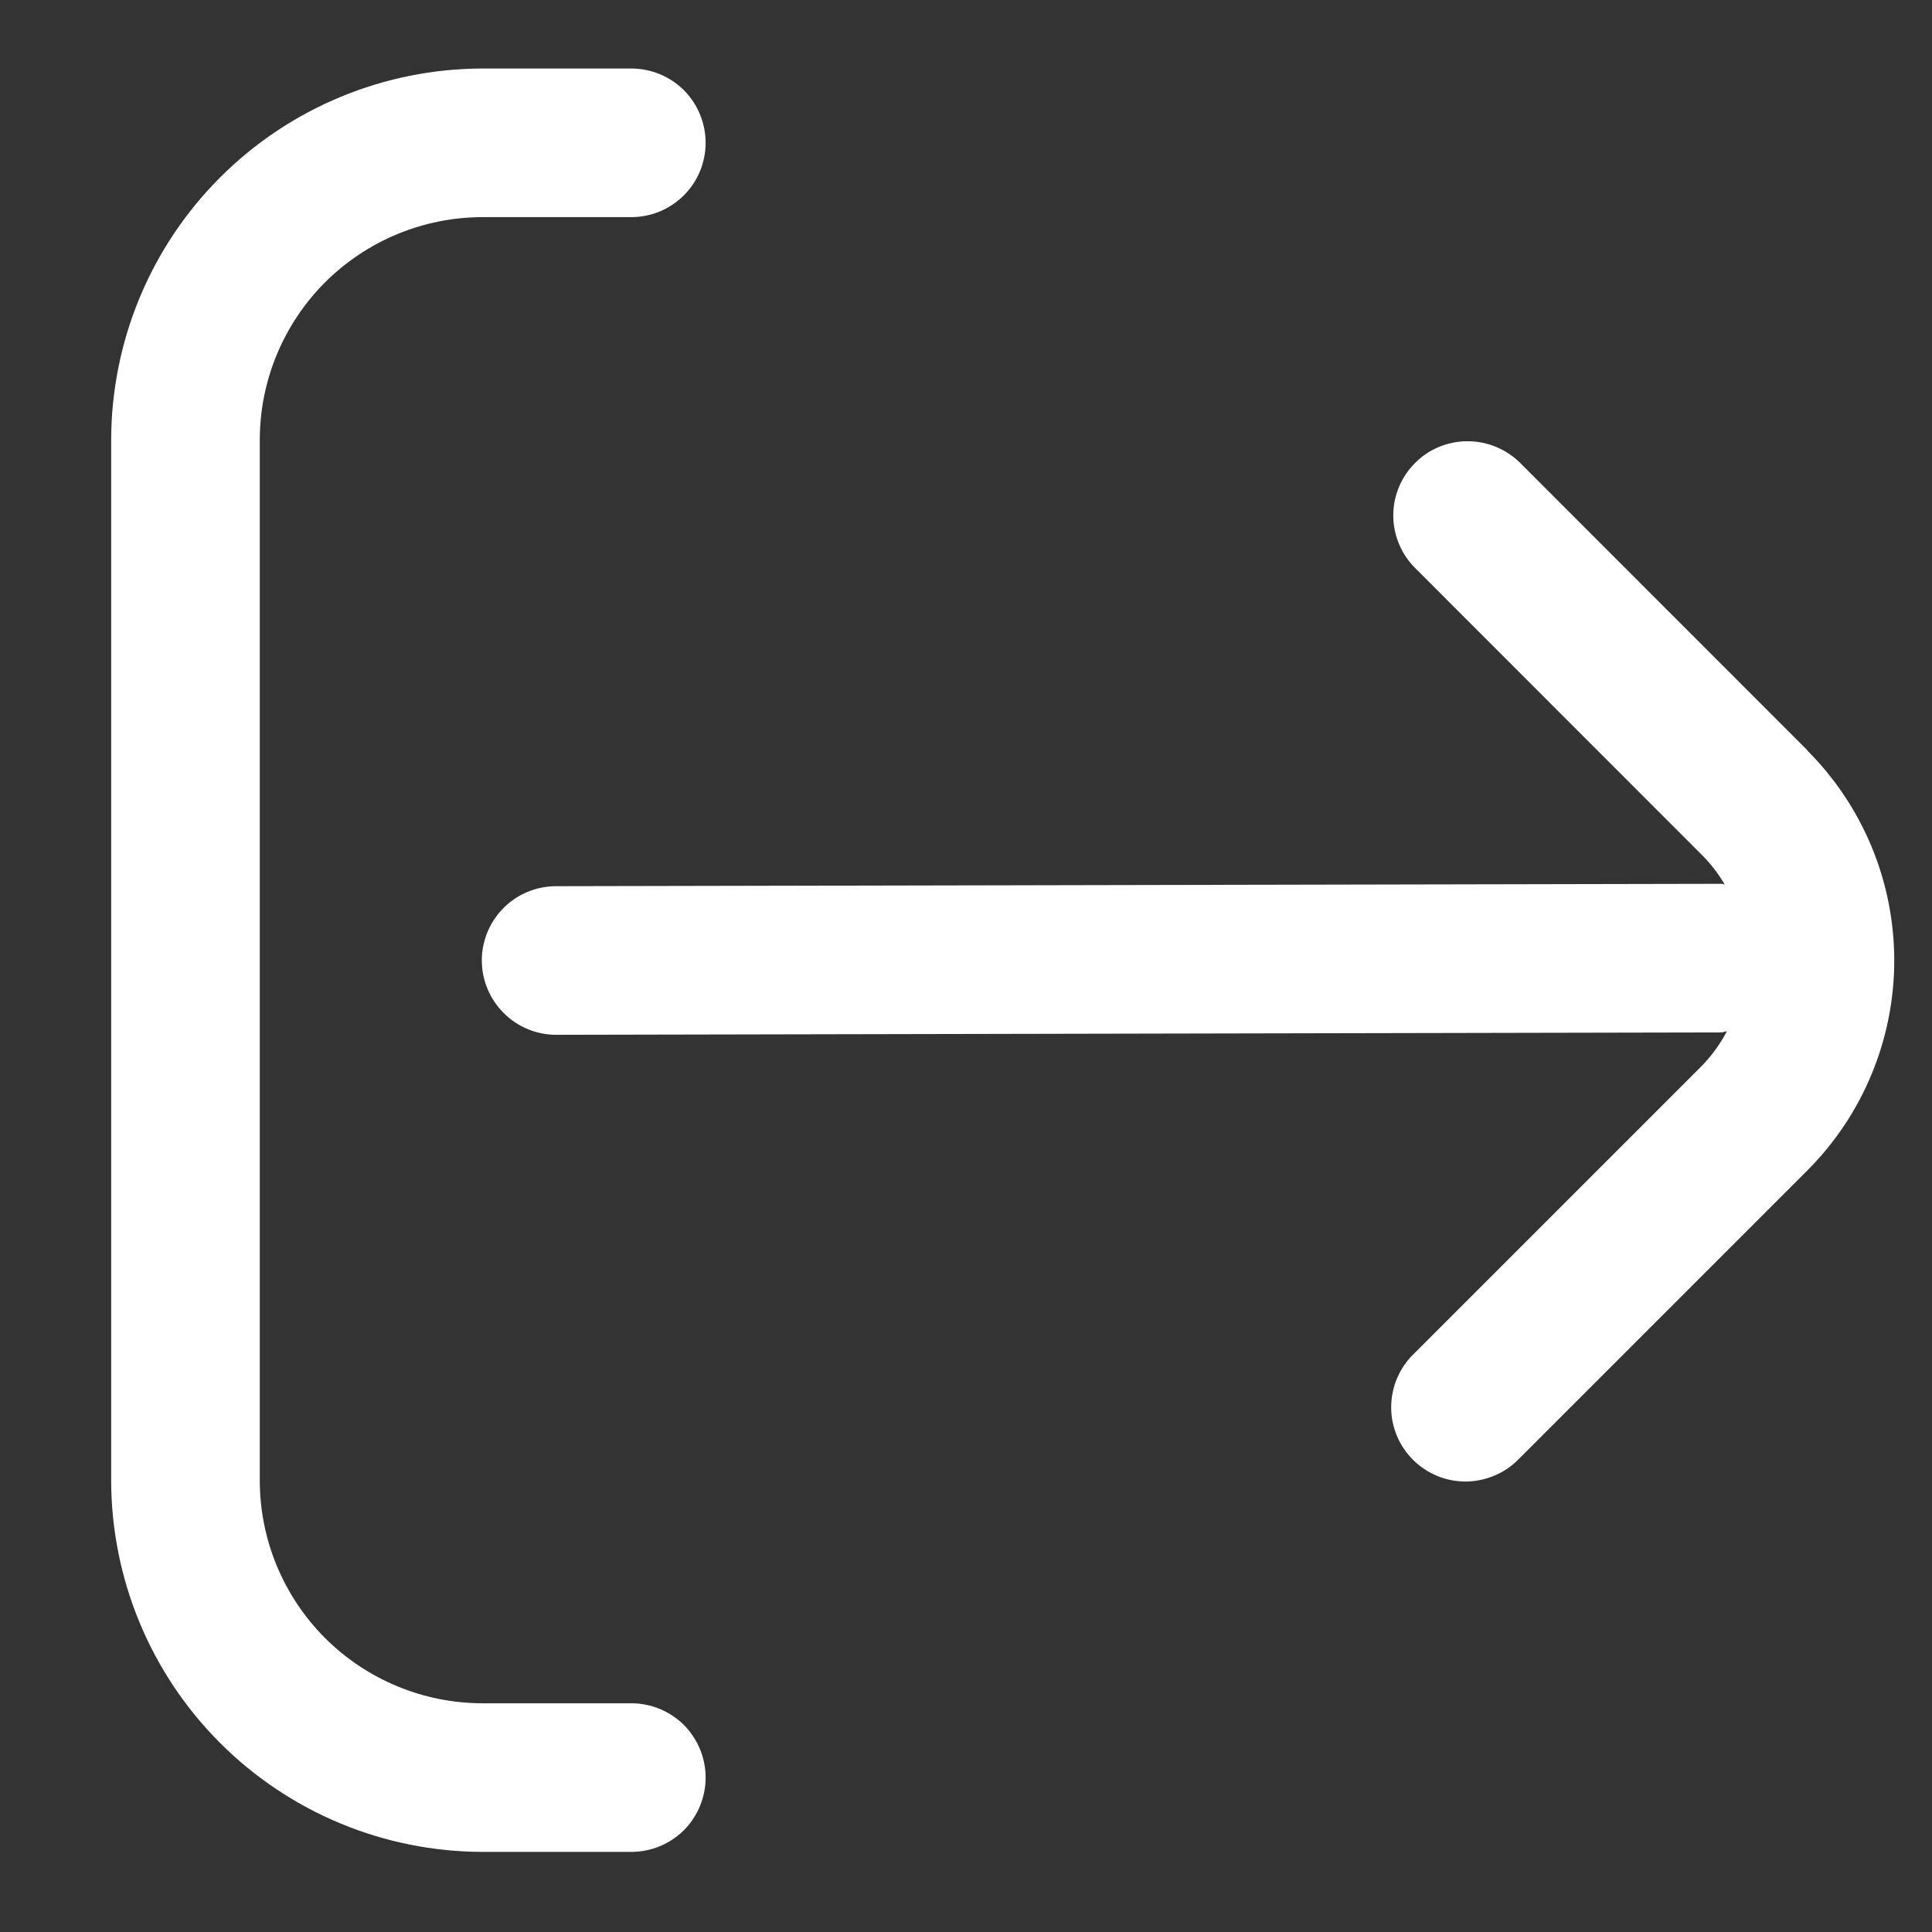 <svg width="13" height="13" viewBox="0 0 13 13" fill="none" xmlns="http://www.w3.org/2000/svg">
<rect x="0" y="0" width="13" height="13" fill="#333333" stroke="none"/>
<g clip-path="url(#clip0_330_2355)">
<path d="M12.162 5.049L10.223 3.109C10.128 3.018 10.002 2.968 9.871 2.969C9.74 2.97 9.614 3.022 9.522 3.115C9.429 3.208 9.376 3.333 9.375 3.464C9.374 3.595 9.425 3.722 9.516 3.816L11.455 5.756C11.513 5.814 11.563 5.88 11.605 5.951C11.598 5.951 11.592 5.947 11.584 5.947L3.742 5.963C3.61 5.963 3.482 6.015 3.389 6.109C3.295 6.203 3.242 6.33 3.242 6.463C3.242 6.595 3.295 6.722 3.389 6.816C3.482 6.91 3.61 6.963 3.742 6.963L11.581 6.947C11.595 6.947 11.607 6.94 11.62 6.939C11.576 7.023 11.52 7.101 11.453 7.17L9.514 9.109C9.466 9.155 9.428 9.21 9.402 9.271C9.375 9.332 9.362 9.398 9.361 9.464C9.36 9.531 9.373 9.597 9.398 9.658C9.423 9.72 9.461 9.775 9.507 9.822C9.554 9.869 9.61 9.906 9.672 9.932C9.733 9.957 9.799 9.969 9.865 9.969C9.932 9.968 9.997 9.954 10.058 9.928C10.119 9.902 10.175 9.864 10.221 9.816L12.16 7.877C12.535 7.502 12.746 6.993 12.746 6.463C12.746 5.932 12.535 5.424 12.16 5.049H12.162Z" fill="white"/>
<path d="M4.248 11.461H3.248C2.85 11.461 2.469 11.303 2.187 11.022C1.906 10.74 1.748 10.359 1.748 9.961V2.961C1.748 2.563 1.906 2.182 2.187 1.9C2.469 1.619 2.85 1.461 3.248 1.461H4.248C4.381 1.461 4.508 1.408 4.602 1.314C4.695 1.221 4.748 1.094 4.748 0.961C4.748 0.828 4.695 0.701 4.602 0.607C4.508 0.514 4.381 0.461 4.248 0.461H3.248C2.585 0.462 1.95 0.725 1.481 1.194C1.012 1.663 0.749 2.298 0.748 2.961L0.748 9.961C0.749 10.624 1.012 11.259 1.481 11.728C1.95 12.197 2.585 12.46 3.248 12.461H4.248C4.381 12.461 4.508 12.408 4.602 12.315C4.695 12.221 4.748 12.094 4.748 11.961C4.748 11.828 4.695 11.701 4.602 11.607C4.508 11.514 4.381 11.461 4.248 11.461Z" fill="white"/>
</g>
<defs>
<clipPath id="clip0_330_2355">
<rect width="12" height="12" fill="white" transform="translate(0.748 0.461)"/>
</clipPath>
</defs>
</svg>
